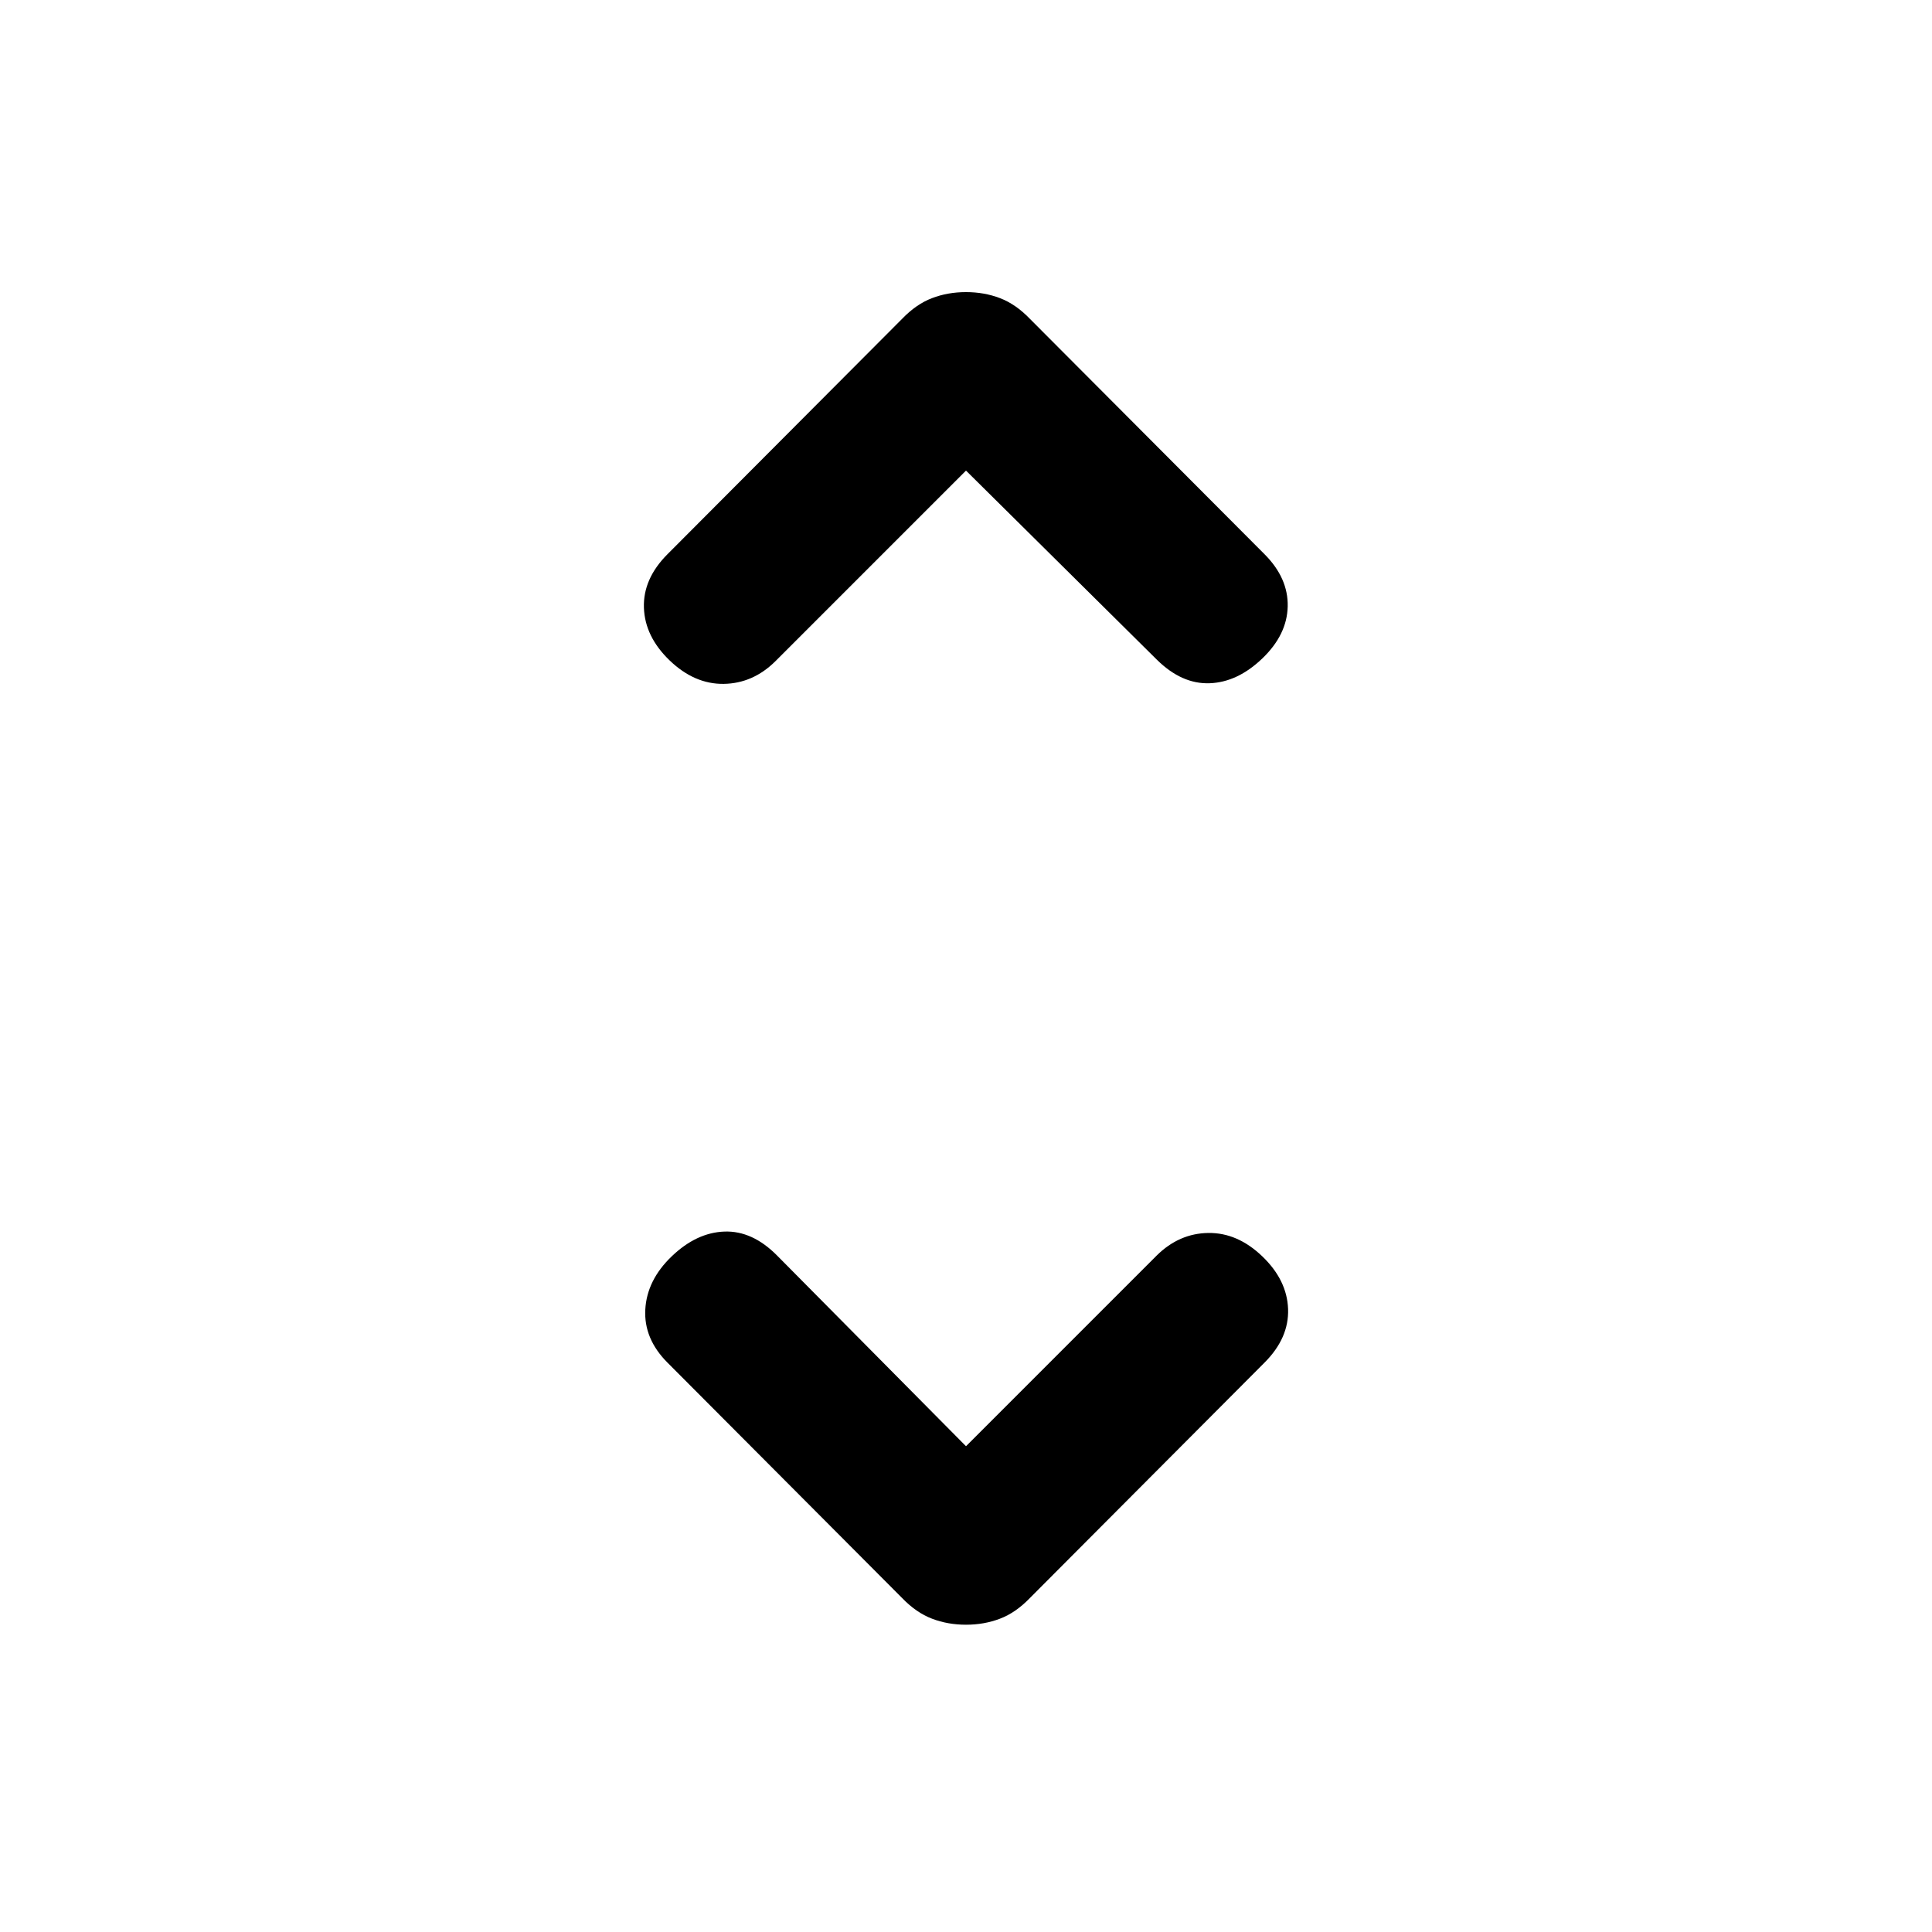 <svg xmlns="http://www.w3.org/2000/svg" height="20" viewBox="0 -960 960 960" width="20"><path d="m480-241.38 94.76-94.76q11.14-11.01 25.65-11.21 14.51-.19 26.82 11.62 12.31 11.81 12.81 26.19.5 14.39-11.71 26.62l-116.6 116.98q-6.99 7.26-14.83 10.25-7.83 3-16.9 3-9.07 0-16.9-3-7.84-2.99-14.83-10.25l-116.6-116.98q-11.82-11.85-11.02-26.43.81-14.57 13.12-26.38 12.31-11.81 26.19-12.31 13.89-.5 26.16 11.9L480-241.38Zm0-484.78-94.76 94.77q-11.14 11-25.65 11.2-14.51.19-26.82-11.62-12.31-11.81-12.81-26.19t11.71-26.62l116.6-116.97q6.99-7.27 14.83-10.26 7.83-3 16.9-3 9.07 0 16.9 3 7.84 2.99 14.83 10.26l116.6 116.97q11.82 11.85 11.52 25.93-.31 14.07-12.62 25.88-12.31 11.81-26.19 12.31-13.89.5-26.28-11.78L480-726.16Z"/></svg>